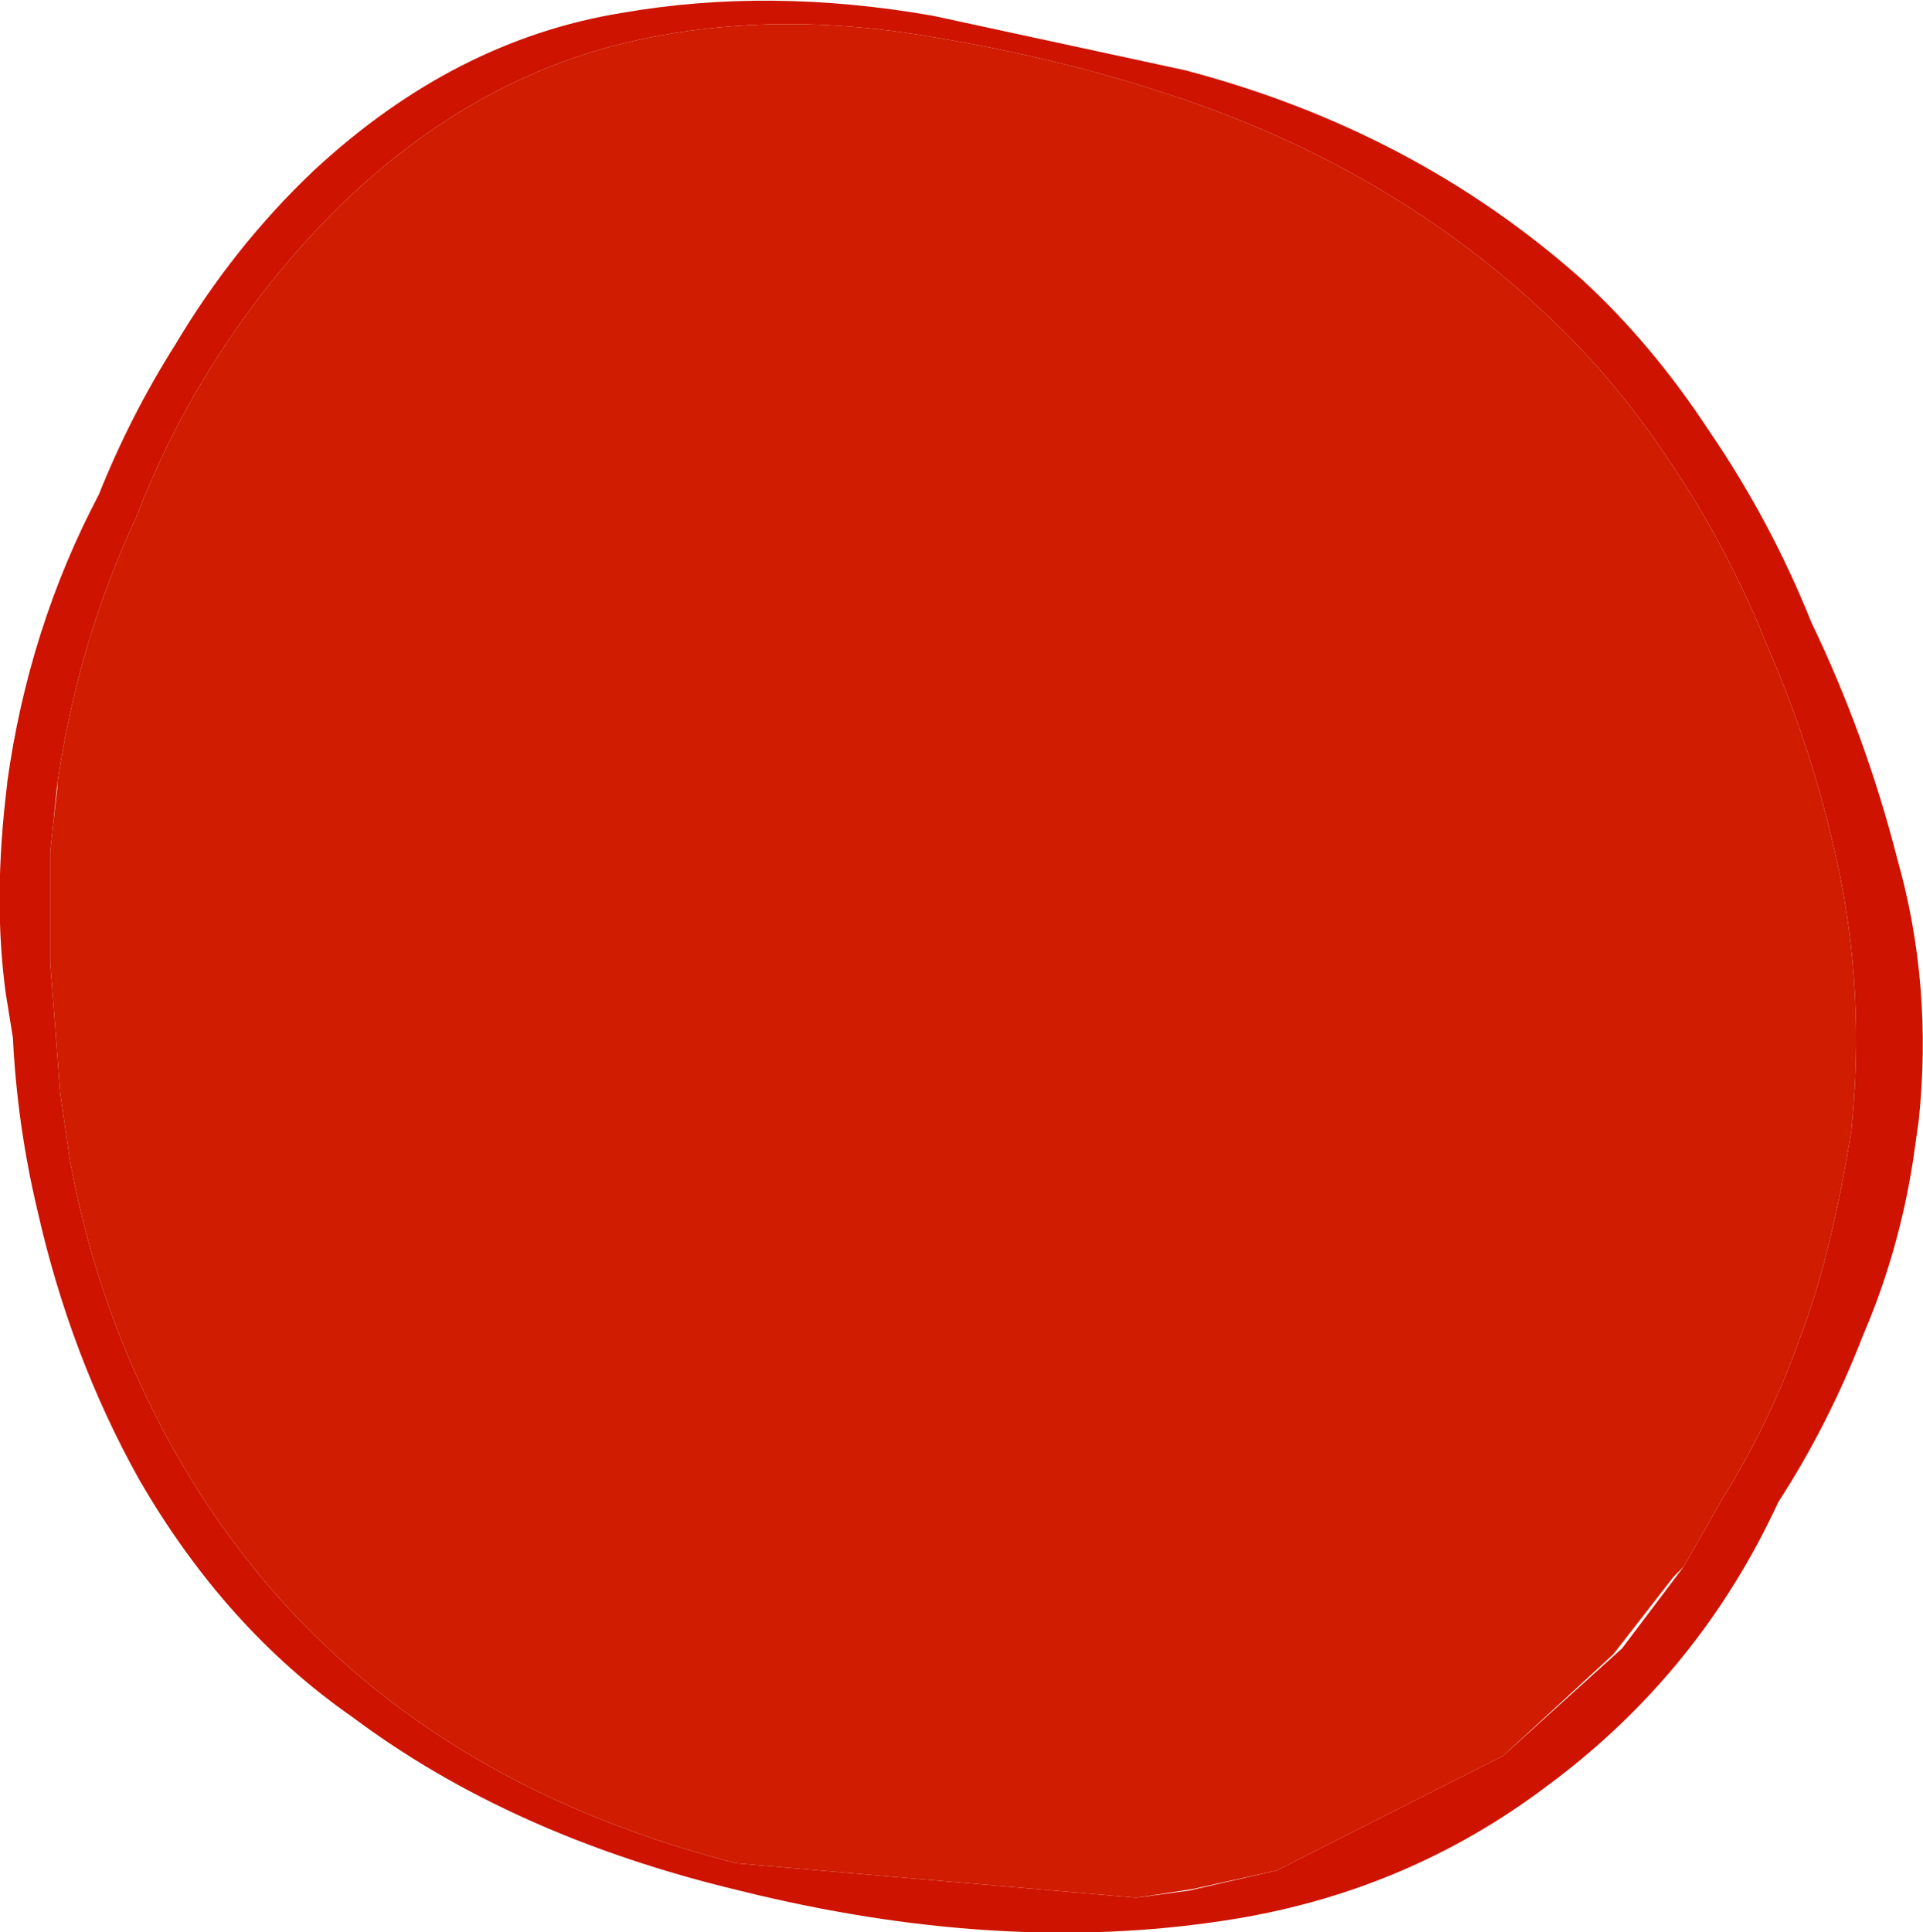 <?xml version="1.0" encoding="UTF-8" standalone="no"?>
<svg xmlns:xlink="http://www.w3.org/1999/xlink" height="67.4px" width="67.1px" xmlns="http://www.w3.org/2000/svg">
  <g transform="matrix(1.0, 0.0, 0.0, 1.0, 32.1, 29.6)">
    <path d="M9.25 -27.15 Q17.25 -25.05 23.1 -19.85 25.55 -17.6 27.55 -14.55 29.7 -11.4 31.1 -7.9 33.0 -3.95 34.1 0.35 35.35 4.75 34.85 9.5 L34.65 10.9 Q34.15 14.1 32.9 17.0 31.7 20.1 29.95 22.8 27.2 28.75 21.95 32.65 16.95 36.45 10.6 37.4 2.75 38.6 -6.3 36.35 -14.25 34.45 -19.8 30.3 -24.25 27.2 -27.25 22.0 -29.65 17.7 -30.8 12.6 -31.5 9.65 -31.65 6.6 L-31.9 5.05 Q-32.35 1.75 -31.85 -2.25 L-31.85 -2.3 Q-31.1 -7.7 -28.65 -12.35 -27.55 -15.1 -26.0 -17.55 -23.95 -21.0 -21.15 -23.65 -16.25 -28.2 -10.4 -29.15 -5.25 -30.05 0.45 -29.05 L9.25 -27.15 M26.65 25.05 L28.05 22.6 Q29.7 19.95 30.75 16.95 31.8 14.2 32.5 9.85 33.0 5.0 32.0 0.45 31.15 -3.45 29.55 -7.1 28.2 -10.5 26.1 -13.6 24.3 -16.3 22.05 -18.45 16.4 -23.85 8.4 -26.4 4.7 -27.6 0.5 -28.3 -5.5 -29.35 -10.7 -28.0 -15.8 -26.65 -20.05 -22.6 -22.85 -19.9 -24.95 -16.45 -26.35 -14.15 -27.35 -11.55 -29.35 -7.3 -30.1 -2.3 L-30.25 -0.8 -30.35 0.1 -30.35 4.0 -30.2 5.9 -30.0 8.55 -29.65 10.95 Q-28.65 16.3 -26.05 20.95 -23.6 25.3 -20.1 28.4 -14.6 33.3 -6.4 35.4 L7.55 36.6 9.4 36.35 12.45 35.65 20.35 31.65 24.5 27.9 26.65 25.05" fill="#ce1300" fill-rule="evenodd" stroke="none"/>
    <path d="M-30.1 -2.3 Q-29.35 -7.3 -27.35 -11.55 -26.35 -14.15 -24.95 -16.45 -22.85 -19.9 -20.05 -22.6 -15.8 -26.65 -10.7 -28.0 -5.5 -29.35 0.5 -28.3 4.7 -27.6 8.4 -26.4 16.4 -23.85 22.05 -18.45 24.3 -16.3 26.1 -13.6 28.2 -10.5 29.55 -7.1 31.15 -3.45 32.0 0.45 33.0 5.0 32.5 9.85 31.8 14.2 30.75 16.95 29.7 19.95 28.05 22.6 L26.65 25.05 26.3 25.4 24.2 28.1 20.35 31.65 12.45 35.65 9.5 36.3 7.55 36.6 -6.4 35.4 Q-14.6 33.3 -20.1 28.4 -23.6 25.3 -26.05 20.95 -28.65 16.3 -29.65 10.95 L-30.0 8.55 -30.2 5.9 -30.35 4.0 -30.35 0.1 -30.25 -0.8 -30.1 -2.1 -30.1 -2.3" fill="#d01c00" fill-rule="evenodd" stroke="none"/>
  </g>
</svg>

